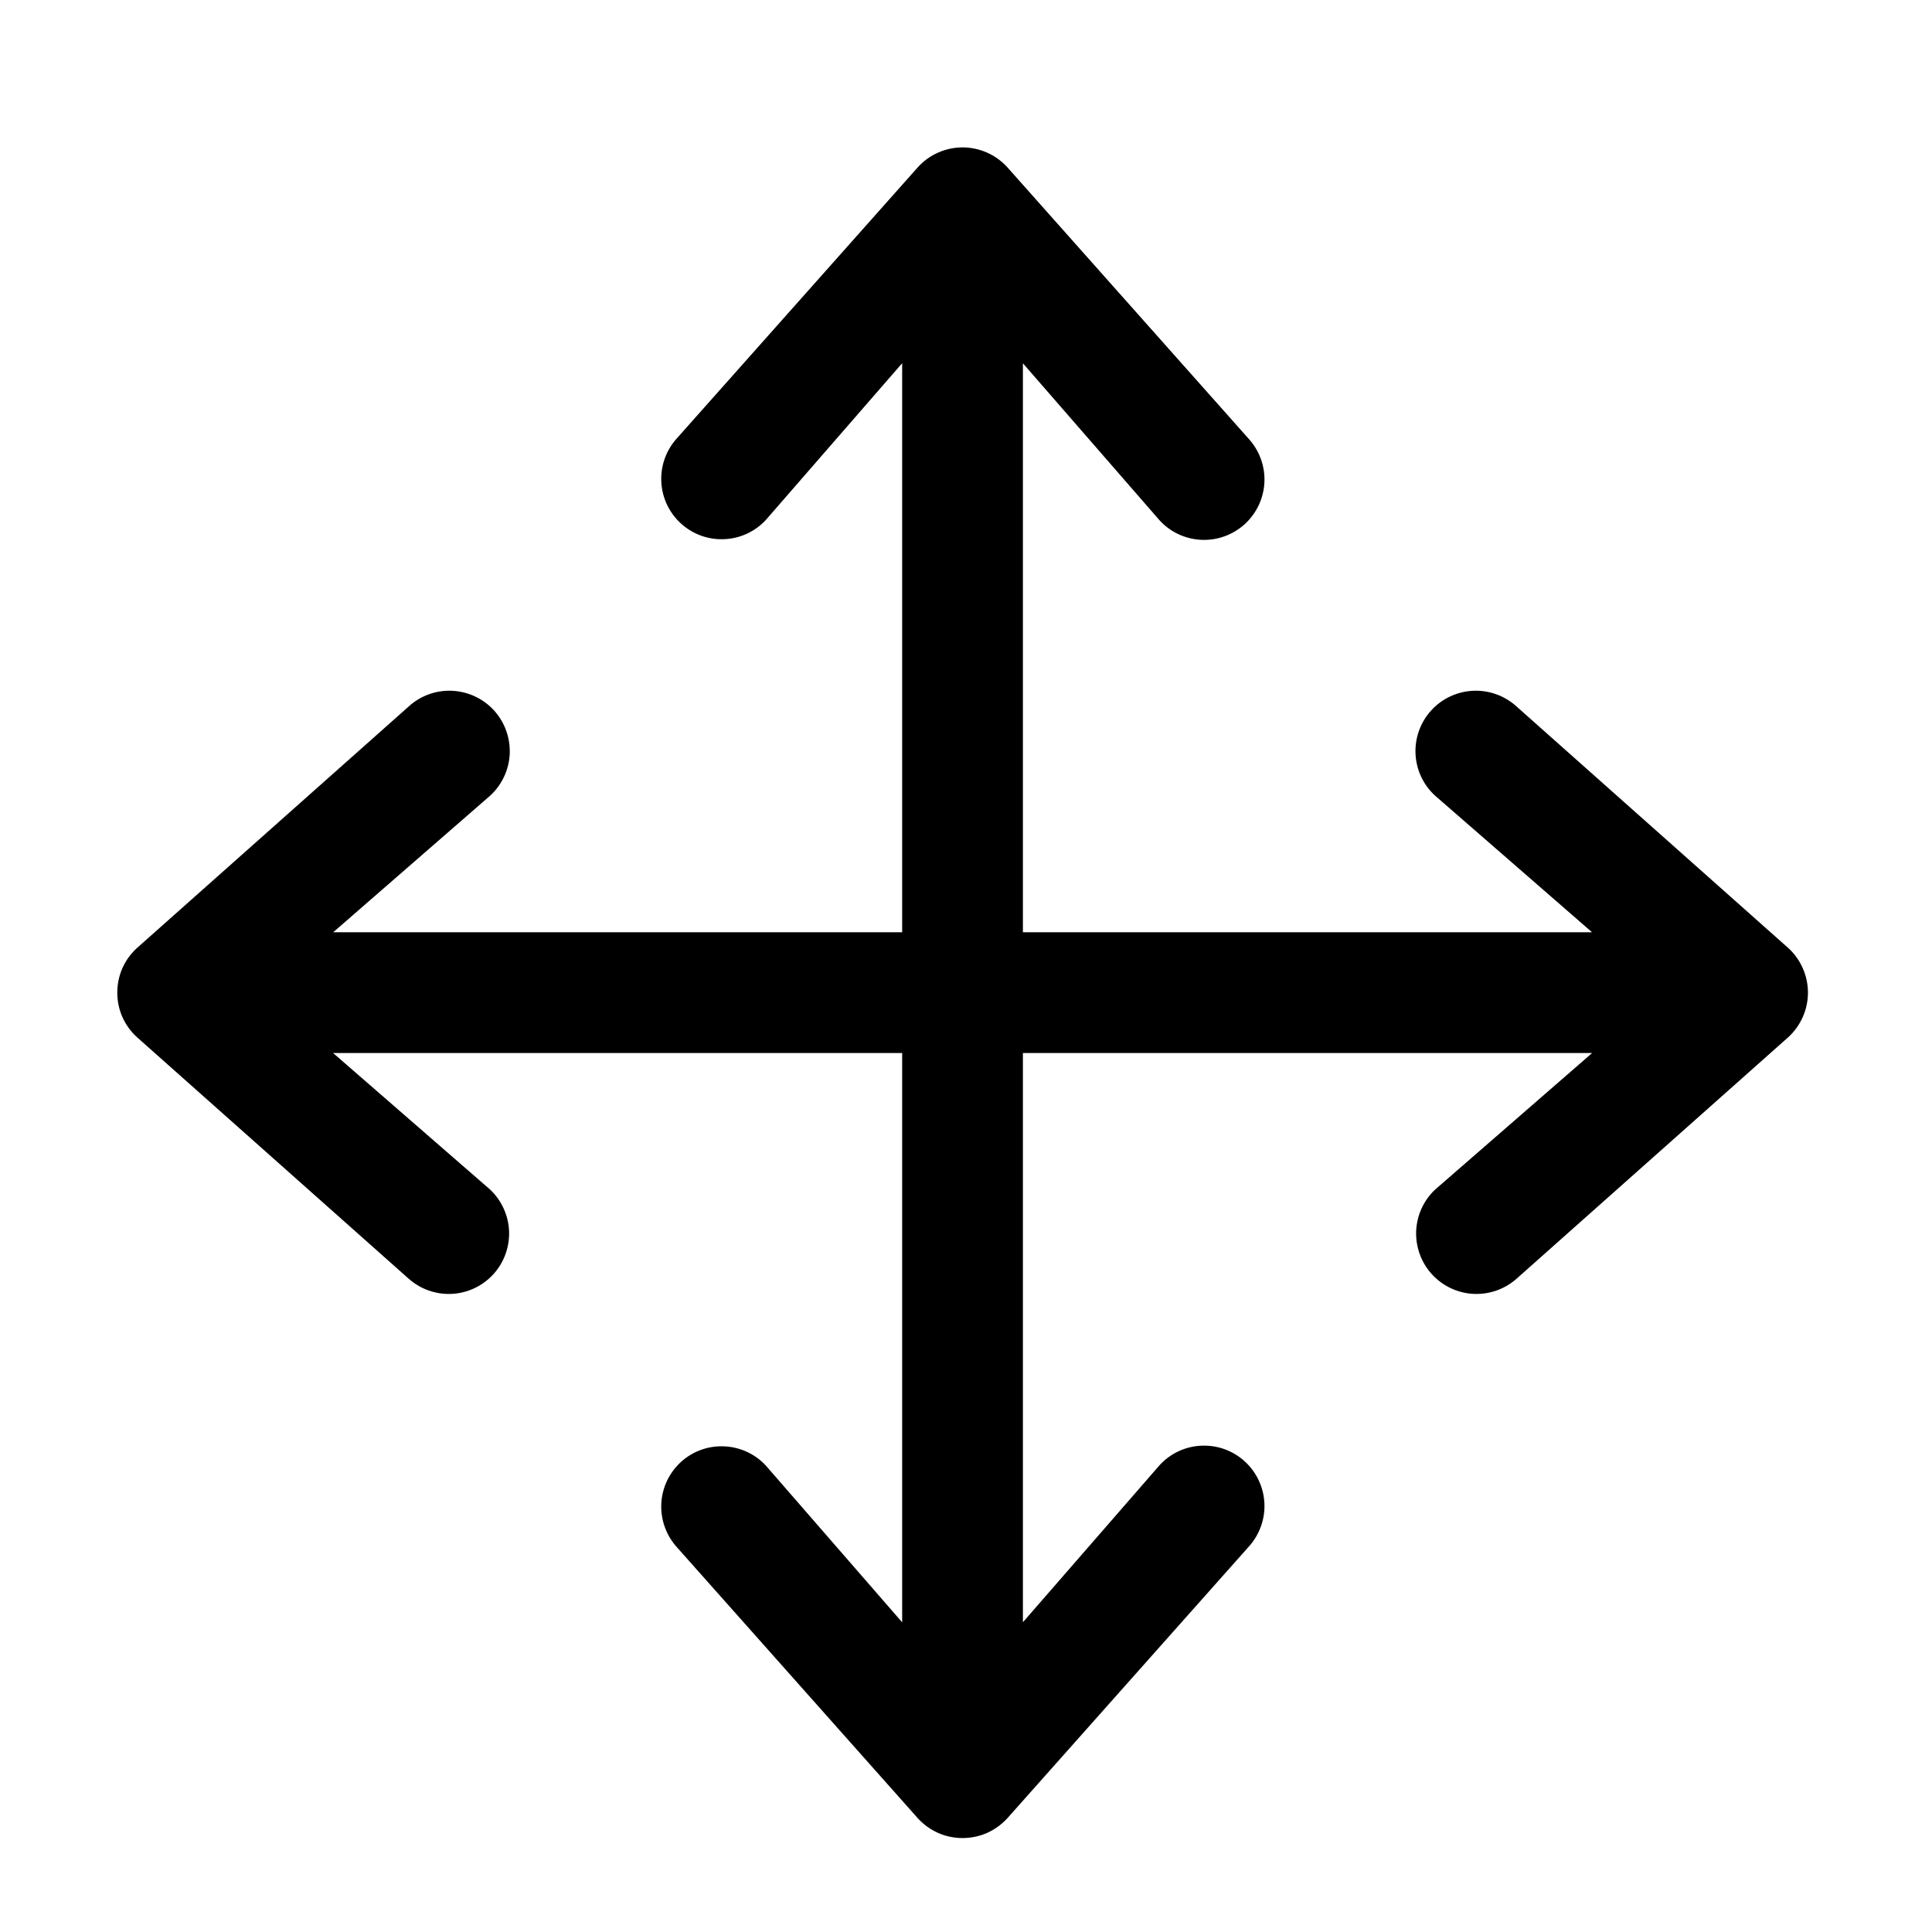 <svg width="24" height="24" viewBox="0 0 24 24" fill="none" xmlns="http://www.w3.org/2000/svg">
<g clip-path="url(#clip0_221_16446)">
<path d="M12.707 11.581H19.777L17.827 9.884C17.68 9.75 17.593 9.563 17.584 9.364C17.575 9.165 17.646 8.971 17.78 8.824C17.914 8.677 18.102 8.59 18.3 8.581C18.499 8.572 18.693 8.643 18.84 8.777L22.215 11.777C22.292 11.847 22.353 11.933 22.395 12.028C22.437 12.123 22.459 12.226 22.459 12.331C22.459 12.435 22.437 12.538 22.395 12.633C22.353 12.728 22.292 12.814 22.215 12.884L18.84 15.884C18.693 16.015 18.5 16.083 18.303 16.073C18.106 16.063 17.921 15.975 17.788 15.83C17.655 15.684 17.585 15.492 17.592 15.295C17.6 15.098 17.684 14.912 17.828 14.777L19.778 13.081H12.707V20.152L14.404 18.202C14.538 18.055 14.725 17.967 14.924 17.959C15.123 17.95 15.317 18.02 15.464 18.155C15.61 18.289 15.698 18.476 15.707 18.675C15.716 18.874 15.645 19.068 15.511 19.215L12.511 22.59C12.44 22.666 12.355 22.728 12.26 22.77C12.164 22.812 12.061 22.833 11.957 22.833C11.853 22.833 11.75 22.812 11.655 22.77C11.559 22.728 11.474 22.666 11.404 22.59L8.404 19.215C8.273 19.067 8.205 18.874 8.215 18.677C8.225 18.481 8.312 18.296 8.458 18.162C8.603 18.029 8.795 17.959 8.992 17.967C9.19 17.974 9.376 18.059 9.511 18.203L11.207 20.153V13.081H4.138L6.088 14.777C6.231 14.912 6.316 15.098 6.324 15.295C6.331 15.492 6.261 15.684 6.128 15.83C5.995 15.975 5.81 16.063 5.613 16.073C5.416 16.083 5.223 16.015 5.076 15.884L1.701 12.884C1.624 12.814 1.562 12.728 1.52 12.633C1.478 12.538 1.457 12.435 1.457 12.331C1.457 12.226 1.478 12.123 1.52 12.028C1.562 11.933 1.624 11.847 1.701 11.777L5.076 8.777C5.222 8.643 5.416 8.572 5.615 8.581C5.814 8.59 6.001 8.677 6.136 8.824C6.27 8.971 6.34 9.165 6.332 9.364C6.323 9.563 6.235 9.75 6.089 9.884L4.139 11.581H11.207V4.512L9.511 6.462C9.376 6.606 9.19 6.691 8.992 6.698C8.795 6.706 8.603 6.635 8.458 6.502C8.312 6.369 8.225 6.184 8.215 5.987C8.205 5.79 8.273 5.597 8.404 5.45L11.404 2.075C11.474 1.998 11.559 1.937 11.655 1.895C11.75 1.853 11.853 1.831 11.957 1.831C12.061 1.831 12.164 1.853 12.26 1.895C12.355 1.937 12.44 1.998 12.511 2.075L15.511 5.45C15.645 5.597 15.716 5.791 15.707 5.99C15.698 6.189 15.61 6.376 15.464 6.51C15.317 6.644 15.123 6.715 14.924 6.706C14.725 6.697 14.538 6.61 14.404 6.463L12.707 4.513V11.581Z" fill="black"/>
</g>
<defs>
<clipPath id="clip0_221_16446">
<rect width="24" height="24" fill="white"/>
</clipPath>
</defs>
</svg>
